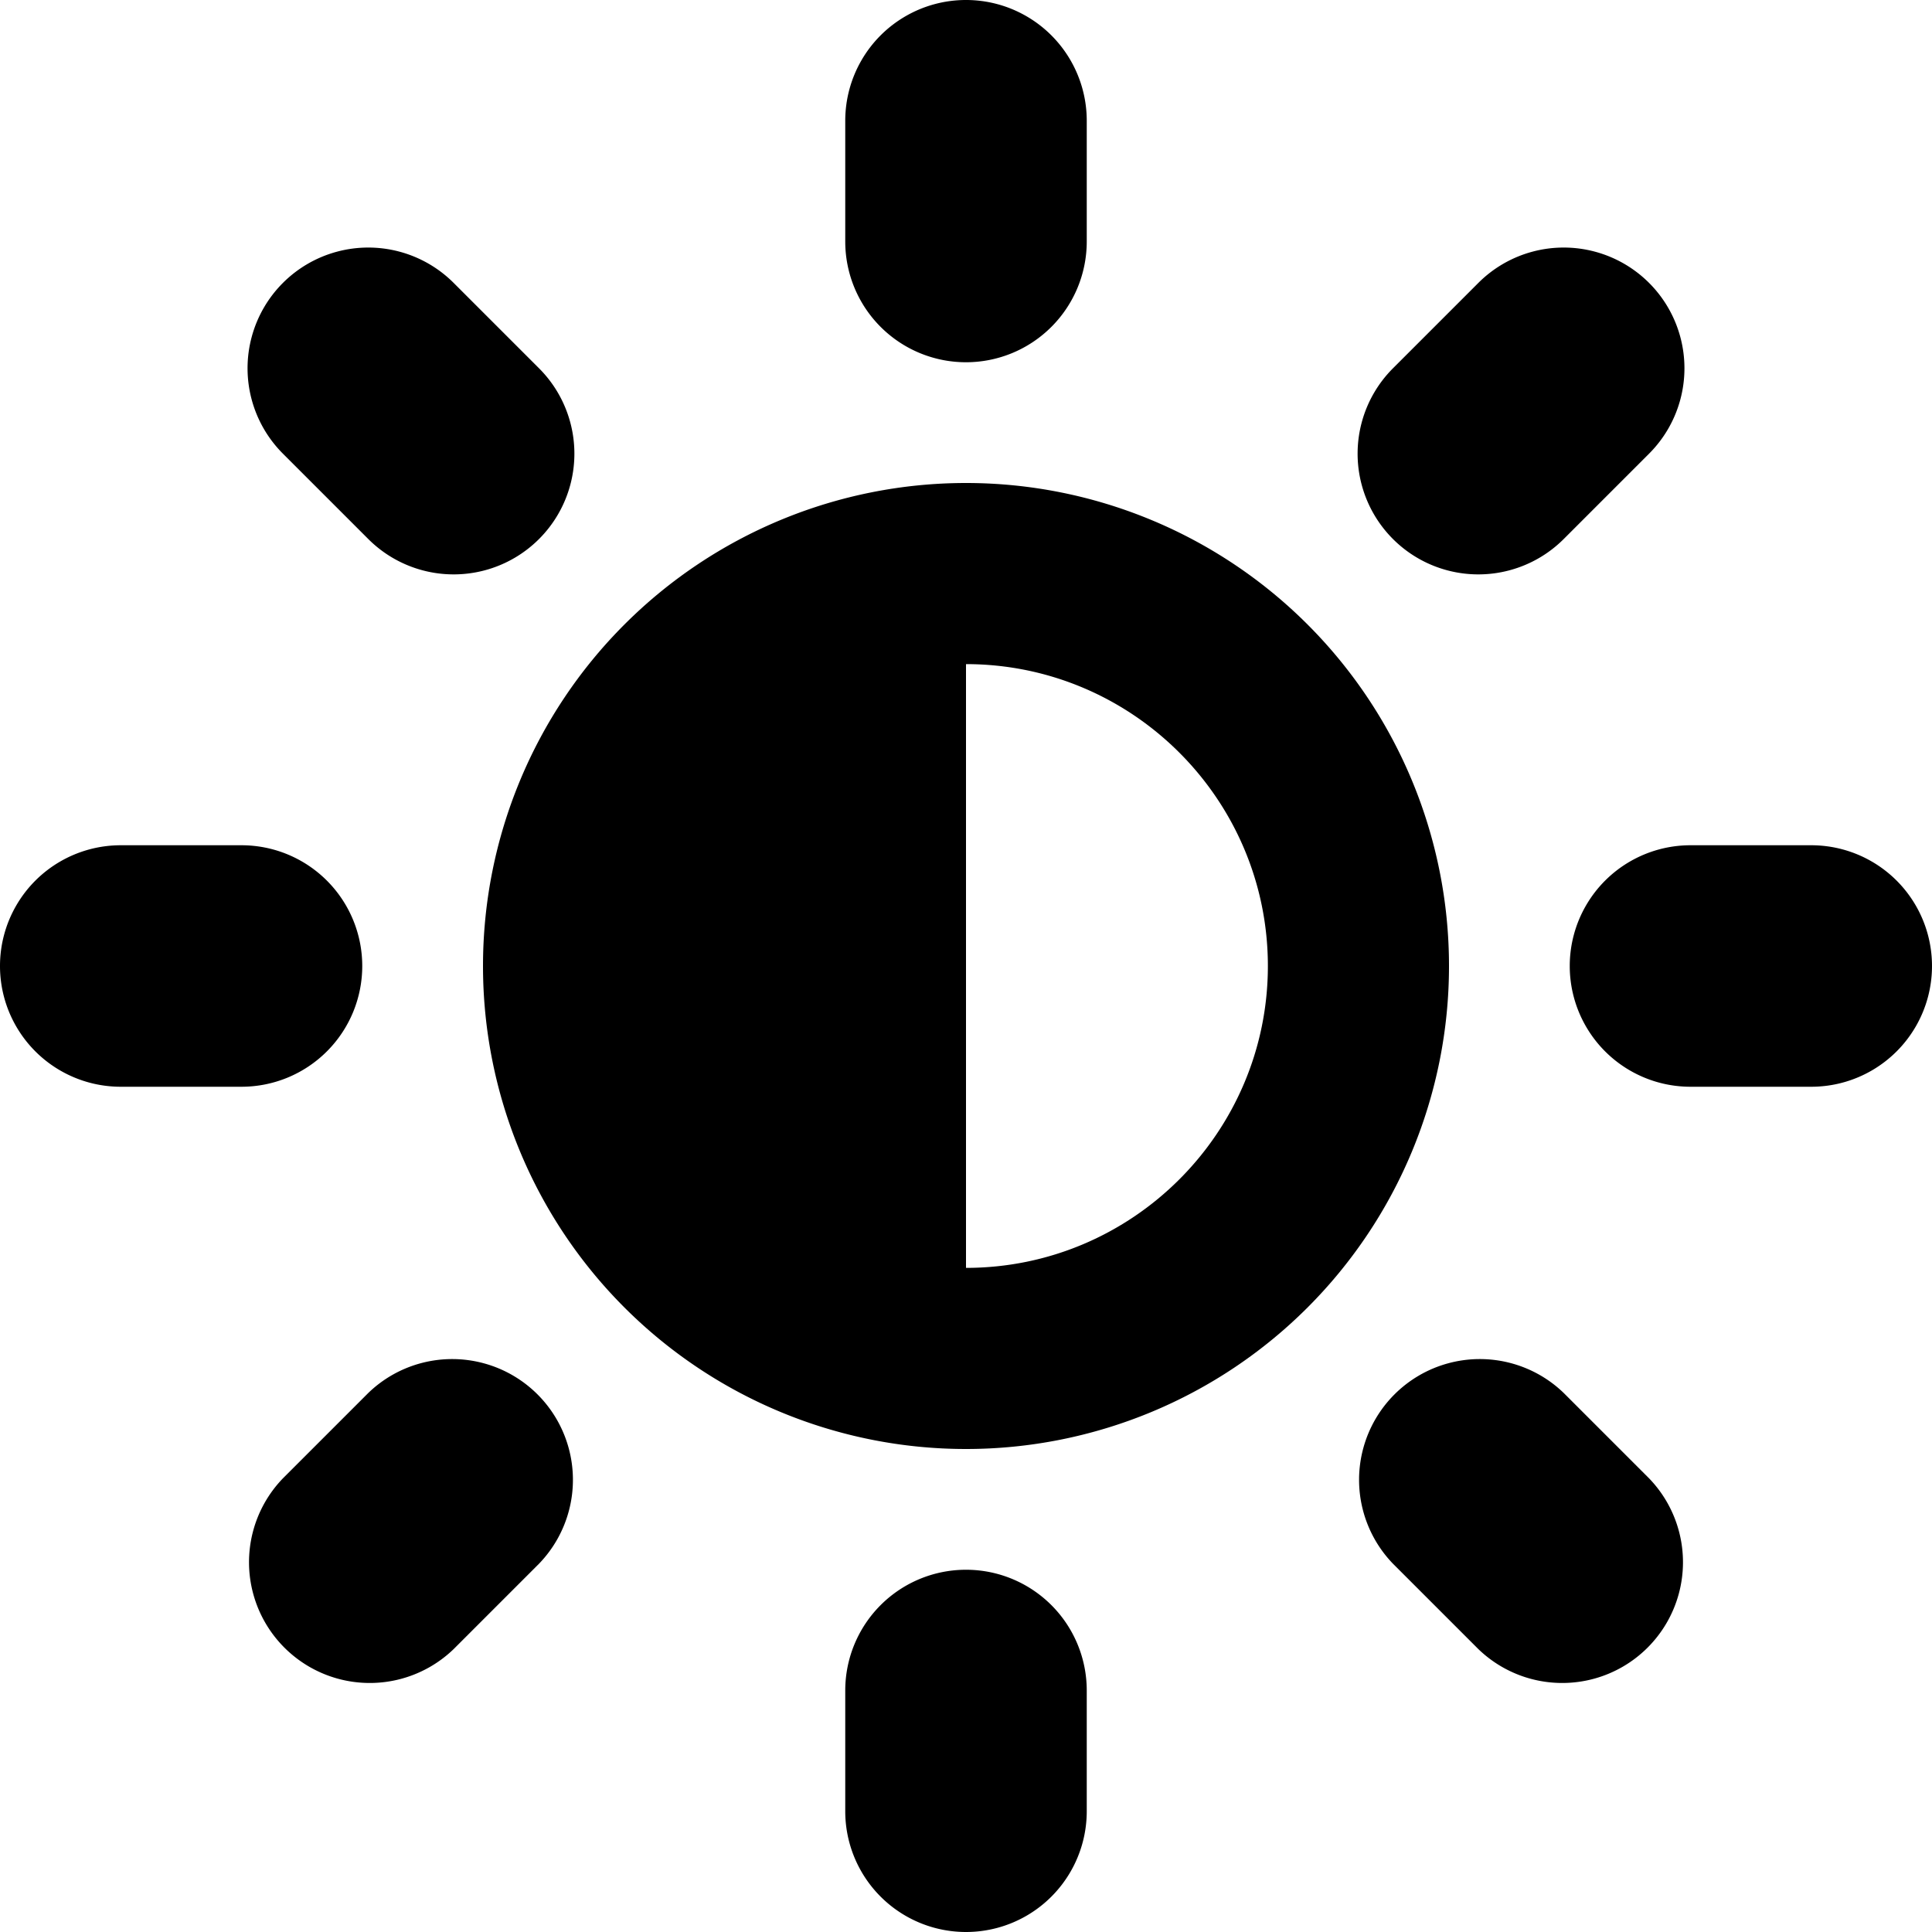 <svg xmlns="http://www.w3.org/2000/svg" width="1em" height="1em" viewBox="0 0 16 16"><path fill="currentColor" d="M8 4a4 4 0 1 0 0 8a4 4 0 0 0 0-8m0 6.5v-5c1.379 0 2.5 1.122 2.5 2.5S9.379 10.5 8 10.5M8 13a1 1 0 0 1 1 1v1a1 1 0 0 1-2 0v-1a1 1 0 0 1 1-1M8 3a1 1 0 0 1-1-1V1a1 1 0 0 1 2 0v1a1 1 0 0 1-1 1m7 4a1 1 0 0 1 0 2h-1a1 1 0 0 1 0-2zM3 8a1 1 0 0 1-1 1H1a1 1 0 0 1 0-2h1a1 1 0 0 1 1 1m9.95 3.536l.707.707a1 1 0 0 1-1.414 1.414l-.707-.707a1 1 0 0 1 1.414-1.414m-9.9-7.072l-.707-.707a.999.999 0 1 1 1.414-1.414l.707.707A.999.999 0 1 1 3.05 4.464m9.9 0a.999.999 0 1 1-1.414-1.414l.707-.707a.999.999 0 1 1 1.414 1.414zm-9.9 7.072a1 1 0 0 1 1.414 1.414l-.707.707a1 1 0 0 1-1.414-1.414z"/></svg>